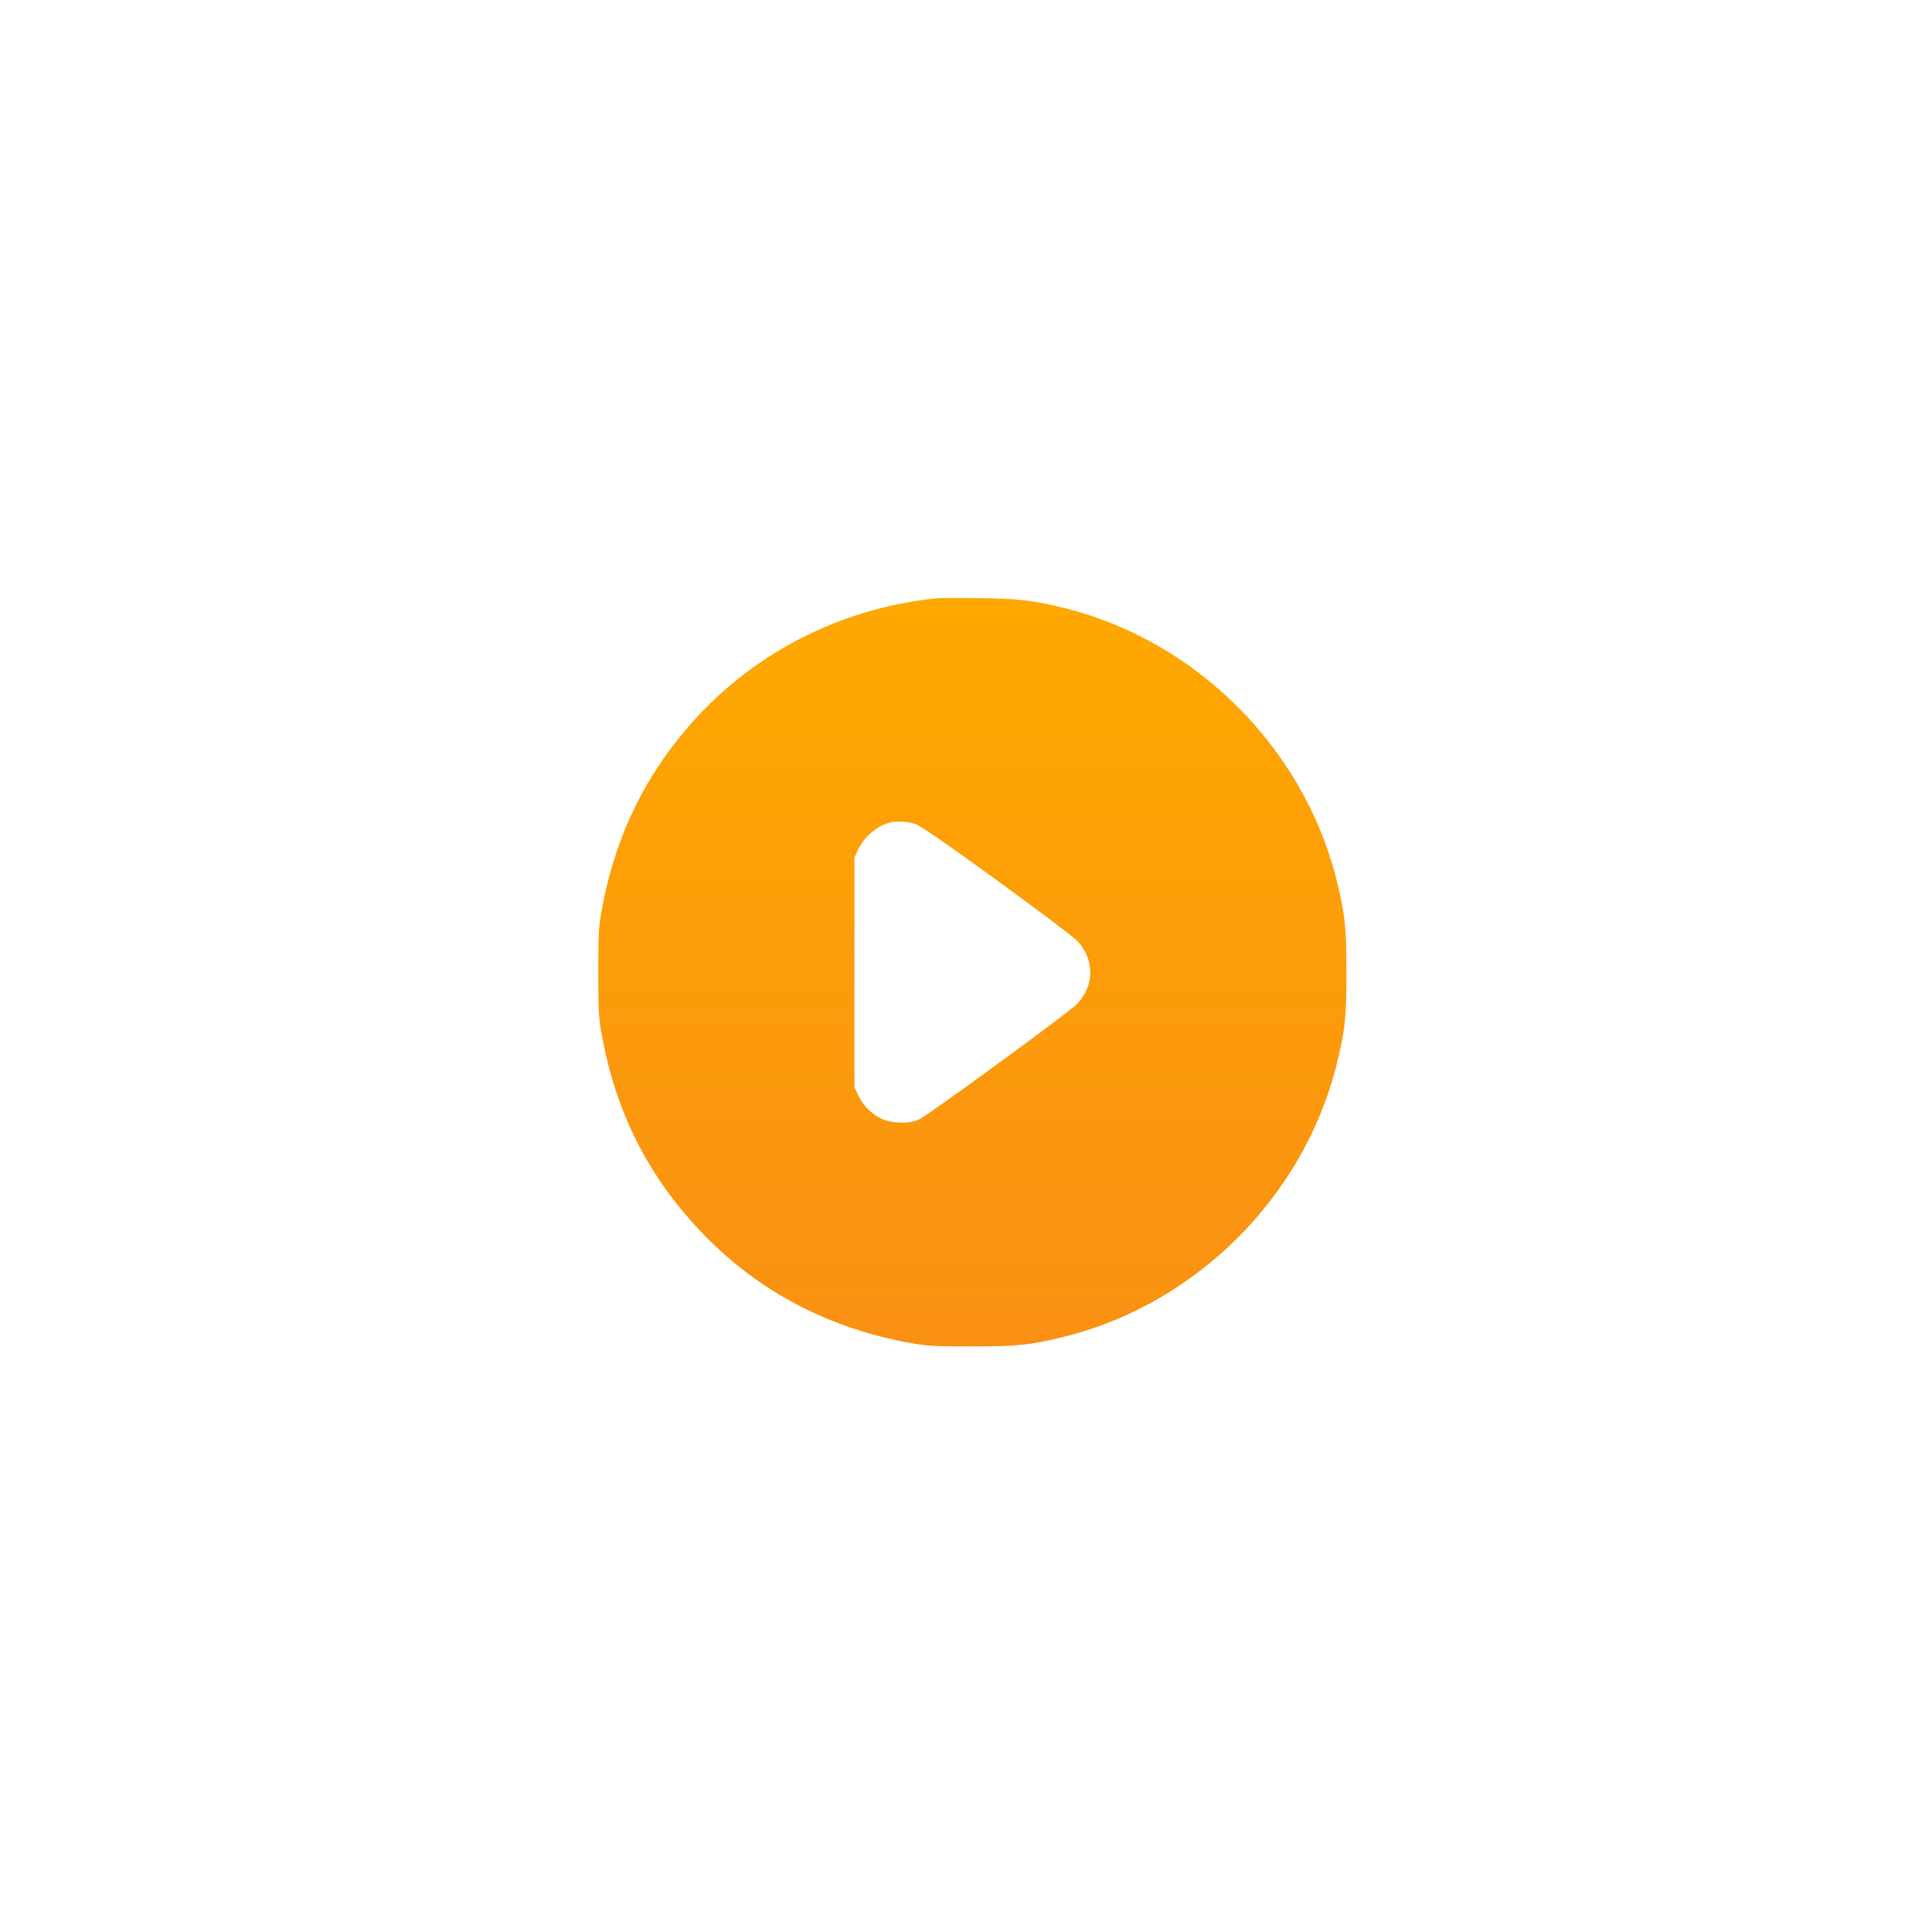 <svg width="76" height="76" viewBox="0 0 76 76" fill="none" xmlns="http://www.w3.org/2000/svg">
<g filter="url(#filter0_dd_171_364)">
<circle cx="38" cy="38" r="25" fill="white"/>
<circle cx="38" cy="38" r="21.064" stroke="white" stroke-width="7.871"/>
</g>
<g clip-path="url(#clip0_171_364)">
<path d="M36.781 23.54C32.915 23.955 29.412 25.805 26.945 28.743C25.211 30.806 24.134 33.145 23.655 35.888C23.546 36.516 23.535 36.821 23.535 38.25C23.535 39.679 23.546 39.984 23.655 40.612C24.197 43.718 25.499 46.299 27.648 48.529C29.855 50.822 32.638 52.274 35.888 52.844C36.516 52.954 36.821 52.965 38.25 52.965C40.053 52.965 40.595 52.908 42.012 52.545C47.089 51.231 51.231 47.089 52.545 42.012C52.908 40.595 52.965 40.053 52.965 38.25C52.965 36.447 52.908 35.905 52.545 34.488C51.231 29.412 47.094 25.269 42.012 23.955C40.705 23.621 40.088 23.546 38.48 23.529C37.674 23.517 36.907 23.523 36.781 23.54ZM35.991 32.408C36.199 32.477 37.098 33.093 39.212 34.626C40.82 35.795 42.243 36.867 42.375 37.011C43.061 37.743 43.061 38.757 42.375 39.489C42.105 39.783 36.573 43.827 36.176 44.023C35.784 44.219 35.11 44.208 34.672 44.006C34.274 43.816 33.958 43.499 33.762 43.09L33.612 42.773V38.25V33.727L33.762 33.41C34.004 32.915 34.447 32.529 34.966 32.367C35.214 32.292 35.692 32.31 35.991 32.408Z" fill="url(#paint0_linear_171_364)"/>
</g>
<defs>
<filter id="filter0_dd_171_364" x="0.835" y="0.835" width="74.329" height="74.329" filterUnits="userSpaceOnUse" color-interpolation-filters="sRGB">
<feFlood flood-opacity="0" result="BackgroundImageFix"/>
<feColorMatrix in="SourceAlpha" type="matrix" values="0 0 0 0 0 0 0 0 0 0 0 0 0 0 0 0 0 0 127 0" result="hardAlpha"/>
<feMorphology radius="9.302" operator="dilate" in="SourceAlpha" result="effect1_dropShadow_171_364"/>
<feOffset/>
<feComposite in2="hardAlpha" operator="out"/>
<feColorMatrix type="matrix" values="0 0 0 0 1 0 0 0 0 0.612 0 0 0 0 0 0 0 0 1 0"/>
<feBlend mode="normal" in2="BackgroundImageFix" result="effect1_dropShadow_171_364"/>
<feColorMatrix in="SourceAlpha" type="matrix" values="0 0 0 0 0 0 0 0 0 0 0 0 0 0 0 0 0 0 127 0" result="hardAlpha"/>
<feOffset/>
<feGaussianBlur stdDeviation="6.082"/>
<feComposite in2="hardAlpha" operator="out"/>
<feColorMatrix type="matrix" values="0 0 0 0 0 0 0 0 0 0 0 0 0 0 0 0 0 0 0.3 0"/>
<feBlend mode="normal" in2="effect1_dropShadow_171_364" result="effect2_dropShadow_171_364"/>
<feBlend mode="normal" in="SourceGraphic" in2="effect2_dropShadow_171_364" result="shape"/>
</filter>
<linearGradient id="paint0_linear_171_364" x1="38.25" y1="52.965" x2="38.25" y2="23.523" gradientUnits="userSpaceOnUse">
<stop stop-color="#FA9013"/>
<stop offset="1" stop-color="#FEA800"/>
</linearGradient>
<clipPath id="clip0_171_364">
<rect width="29.5" height="29.5" fill="white" transform="translate(23.5 23.5)"/>
</clipPath>
</defs>
</svg>

